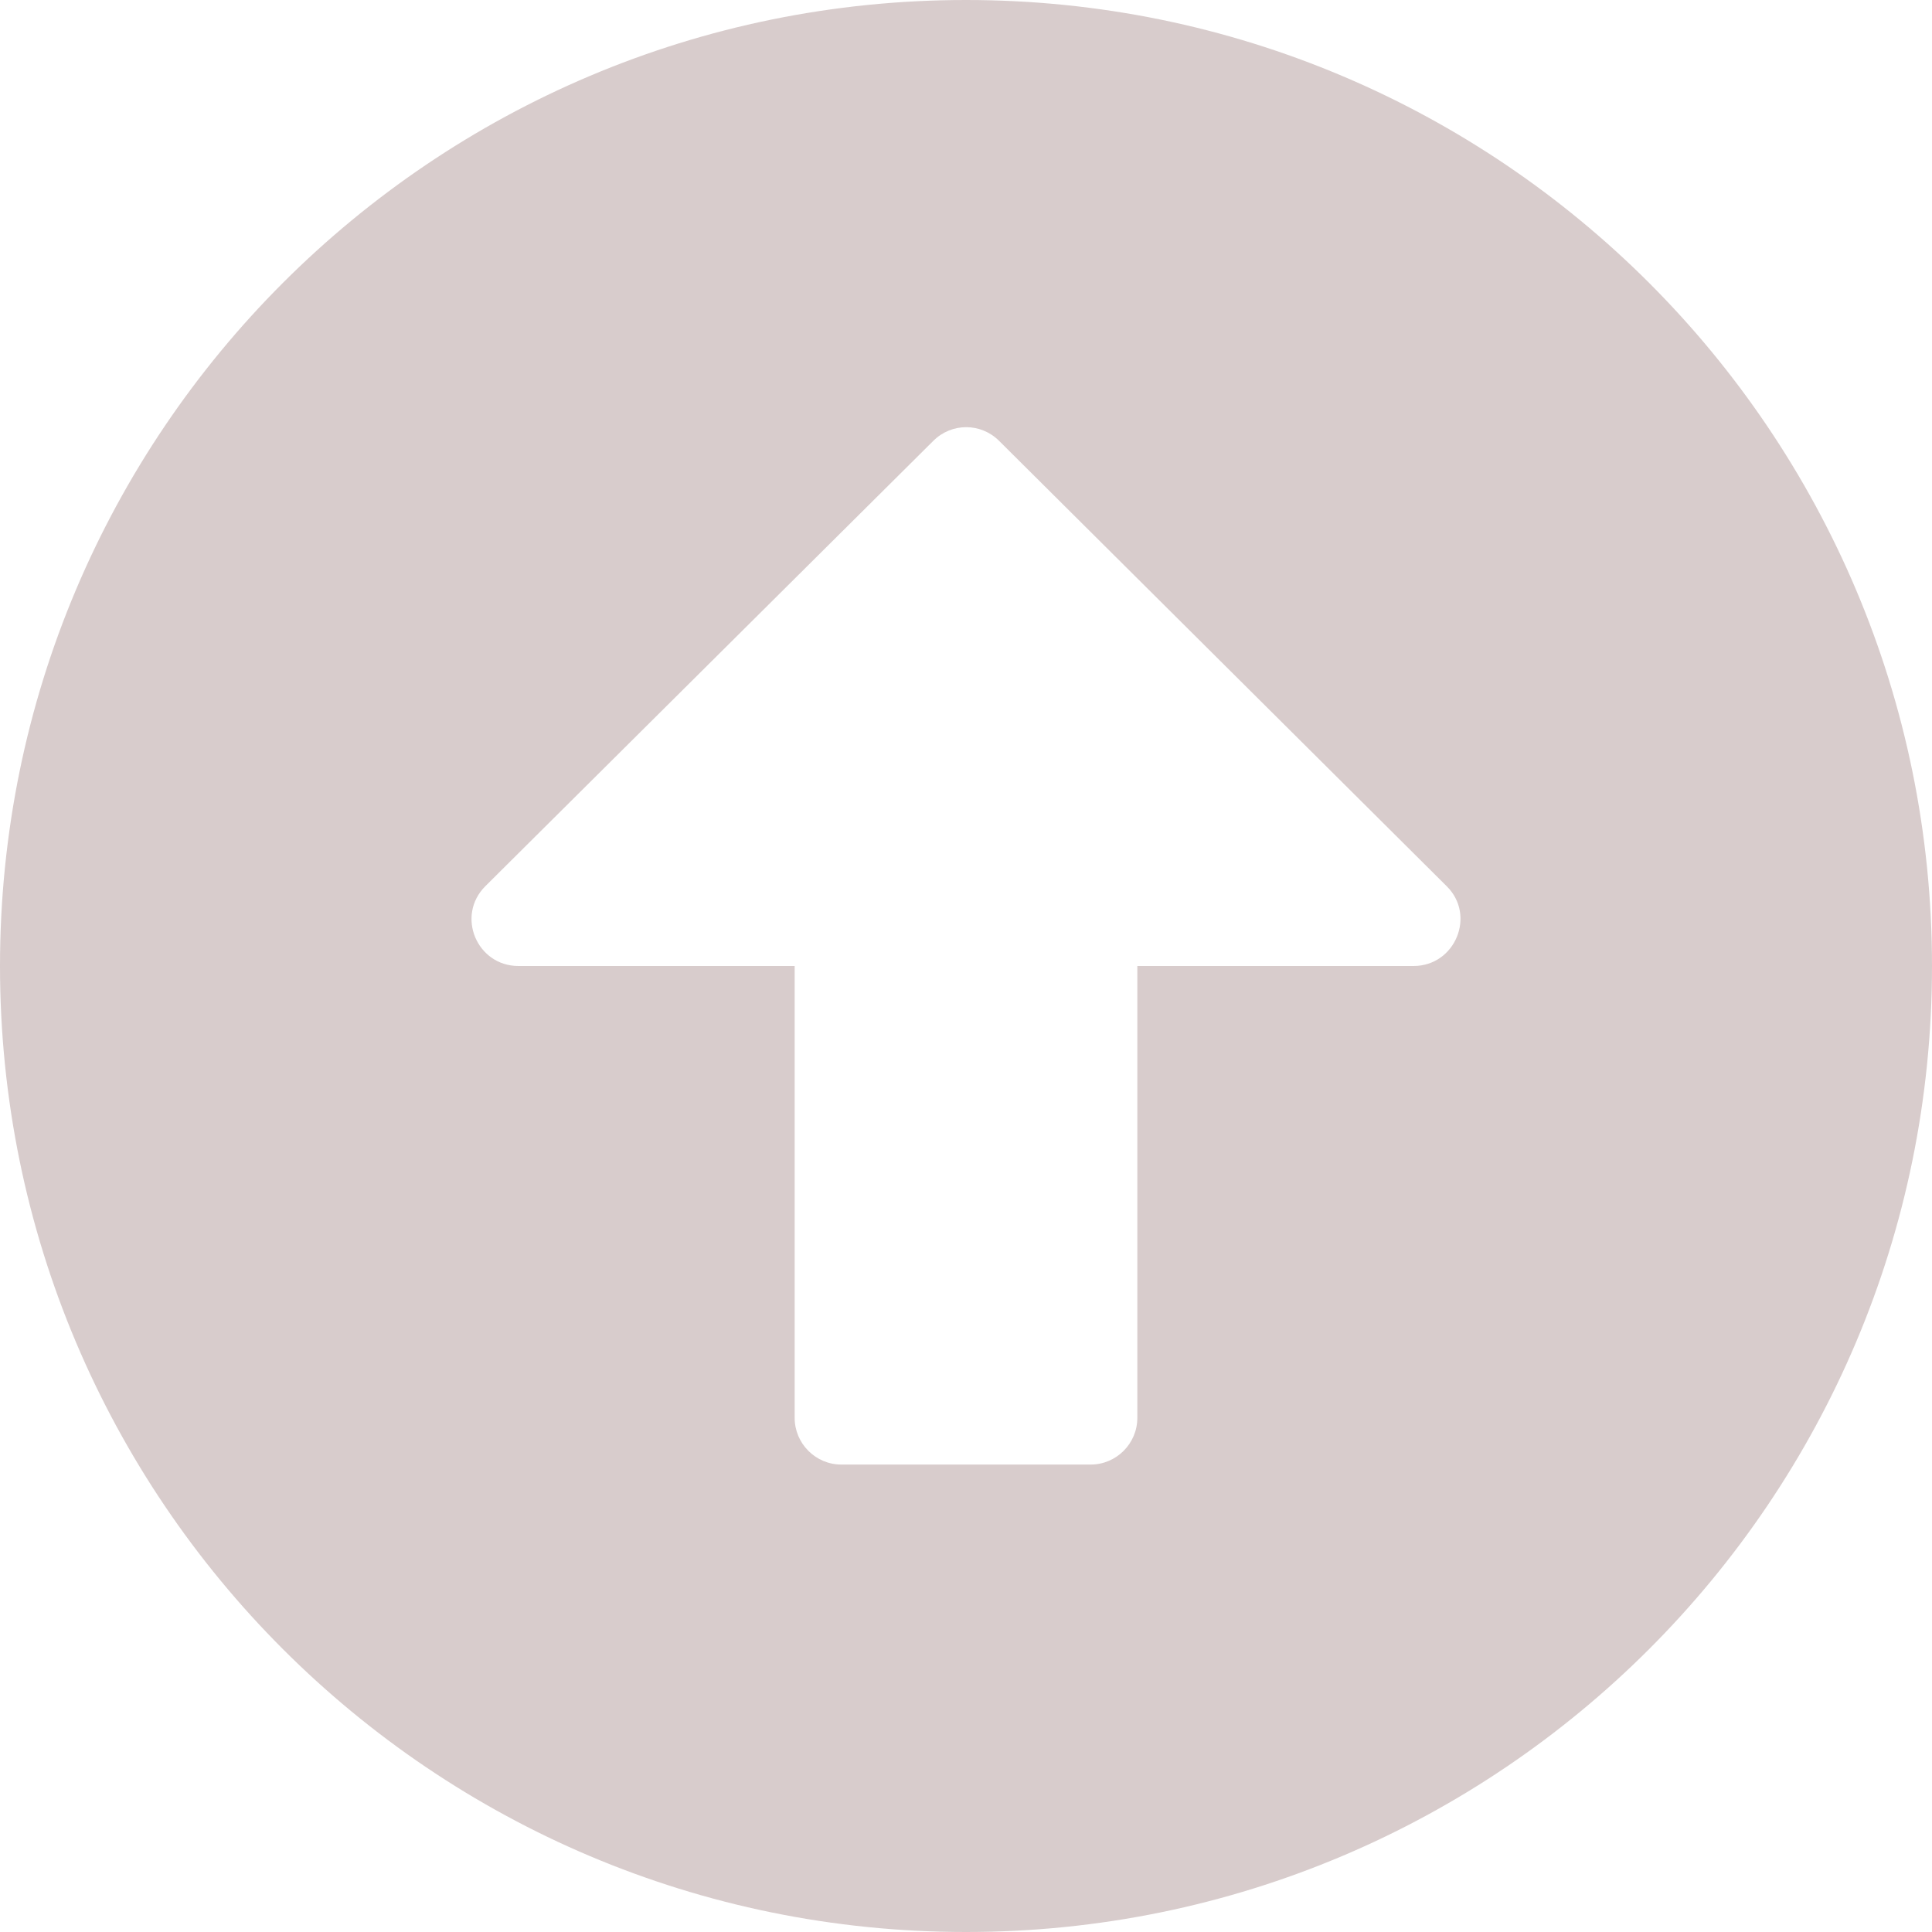 <svg width="19" height="19" viewBox="0 0 19 19" fill="none" xmlns="http://www.w3.org/2000/svg">
<path d="M0 9.5C0 4.252 4.252 0 9.5 0C14.748 0 19 4.252 19 9.5C19 14.748 14.748 19 9.5 19C4.252 19 0 14.748 0 9.5ZM11.185 13.944V9.5H13.901C14.311 9.5 14.518 9.002 14.227 8.715L9.826 4.336C9.646 4.156 9.358 4.156 9.178 4.336L4.773 8.715C4.482 9.006 4.689 9.5 5.099 9.5H7.815V13.944C7.815 14.196 8.021 14.403 8.274 14.403H10.726C10.979 14.403 11.185 14.196 11.185 13.944Z" fill="#D8CCCC"/>
</svg>
